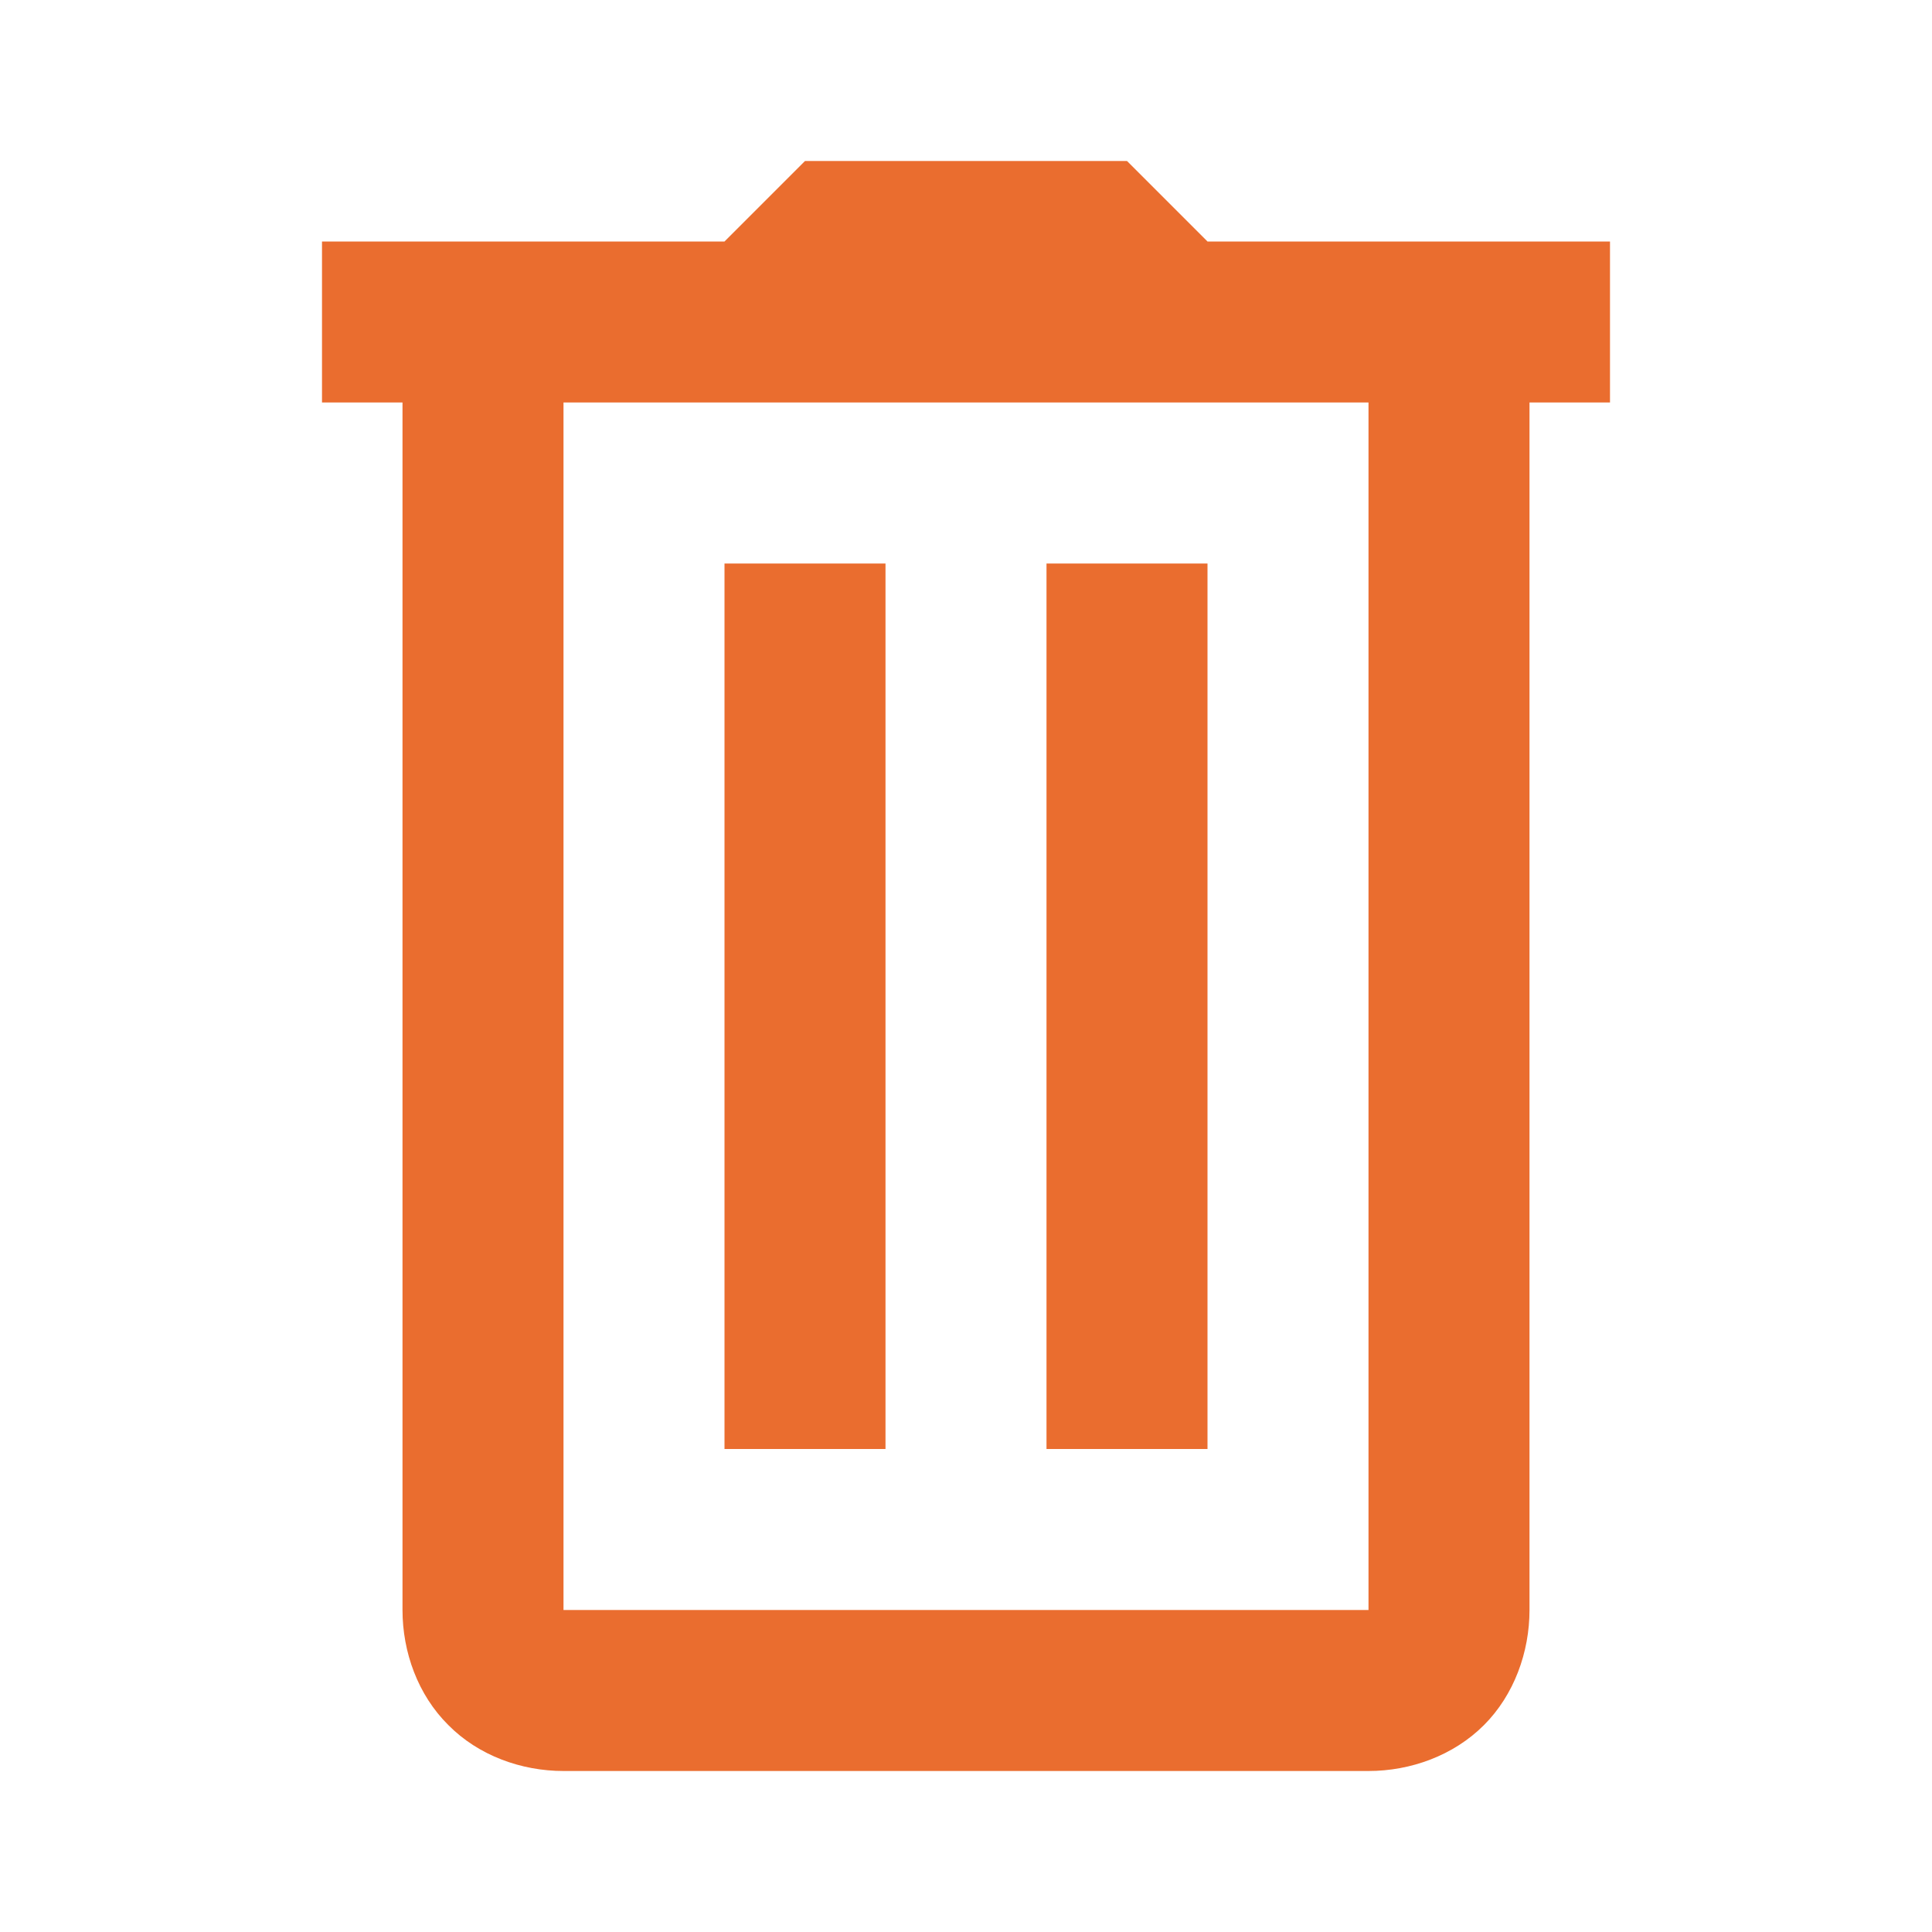 <?xml version="1.0" encoding="UTF-8"?>
<svg xmlns="http://www.w3.org/2000/svg" xmlns:xlink="http://www.w3.org/1999/xlink" viewBox="0 0 24 24" width="24px" height="24px">
<g id="surface3053647">
<path style=" stroke:none;fill-rule:nonzero;fill:rgb(91.765%,42.745%,18.431%);fill-opacity:1;" d="M 10 2 L 9 3 L 4 3 L 4 5 L 5 5 L 5 20 C 5 20.523 5.191 21.055 5.57 21.43 C 5.945 21.809 6.477 22 7 22 L 17 22 C 17.523 22 18.055 21.809 18.434 21.43 C 18.809 21.055 19 20.523 19 20 L 19 5 L 20 5 L 20 3 L 15 3 L 14 2 Z M 7 5 L 17 5 L 17 20 L 7 20 Z M 9 7 L 9 18 L 11 18 L 11 7 Z M 13 7 L 13 18 L 15 18 L 15 7 Z M 13 7 "/>
</g>
</svg>
